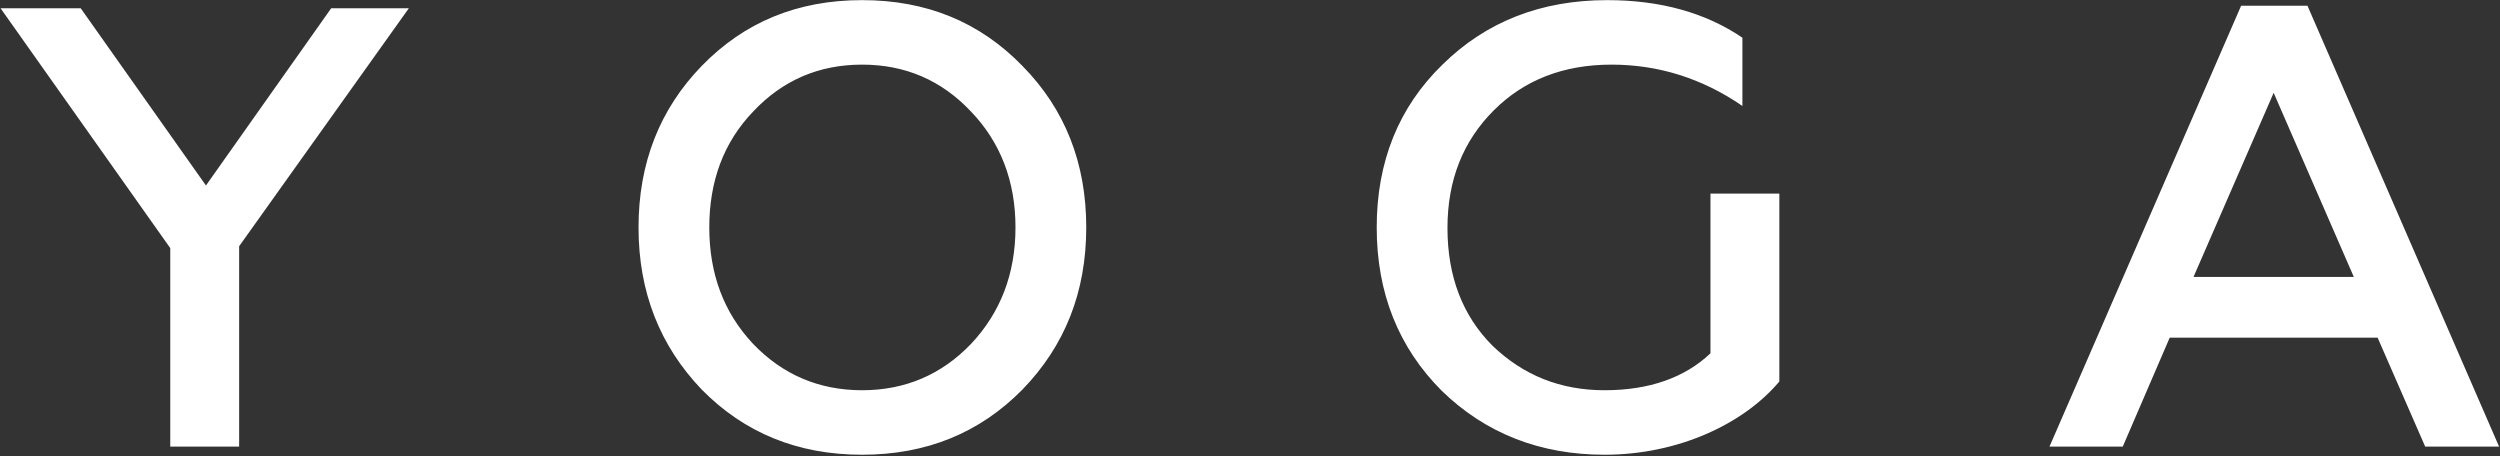 <svg width="1058" height="193" fill="none" xmlns="http://www.w3.org/2000/svg"><rect width="100%" height="100%" fill="#333333" stroke="none"/><path d="M101.205 189v-84.8L173.02 3.5h-32.86l-53 74.995-53-74.995H.24l71.815 101.495V189h29.15zm217.515-43.46c-12.455-13.25-18.55-29.68-18.55-49.29s6.095-36.04 18.55-49.025c12.455-13.25 27.825-19.875 46.11-19.875s33.655 6.625 46.11 19.875c12.455 12.985 18.815 29.415 18.815 49.025s-6.36 36.04-18.815 49.29c-12.455 12.985-27.825 19.61-46.11 19.61s-33.655-6.625-46.11-19.61zm113.95 19.345c18.02-18.55 27.03-41.34 27.03-68.635s-9.01-50.085-27.03-68.37C414.65 9.33 392.125.055 364.83.055S315.01 9.33 296.99 27.88c-17.755 18.285-26.765 41.075-26.765 68.37s9.01 50.085 26.765 68.635c18.02 18.285 40.545 27.56 67.84 27.56s49.82-9.275 67.84-27.56zm246.415 27.56c31.005 0 58.83-12.985 73.935-31.005v-79.5h-29.15v67.575c-10.865 10.335-25.97 15.635-44.785 15.635-18.815 0-34.45-6.36-47.435-18.815-12.72-12.72-19.08-29.415-19.08-49.82s6.625-36.835 19.61-49.82S661.86 27.35 682 27.35c19.875 0 38.425 5.83 55.385 17.49V15.955c-15.635-10.6-34.715-15.9-57.24-15.9C652.32.055 629 9.065 610.45 27.35c-18.55 18.02-27.825 41.075-27.825 68.9 0 27.825 9.275 50.88 27.56 69.165 18.55 18.02 41.605 27.03 68.9 27.03zM898.35 189l19.875-46.11h87.975l20.14 46.11h31.27L976.525 2.44h-28.09L867.345 189h31.005zm63.865-149.725l33.92 77.91h-67.84l33.92-77.91z" fill="#fff"/></svg>